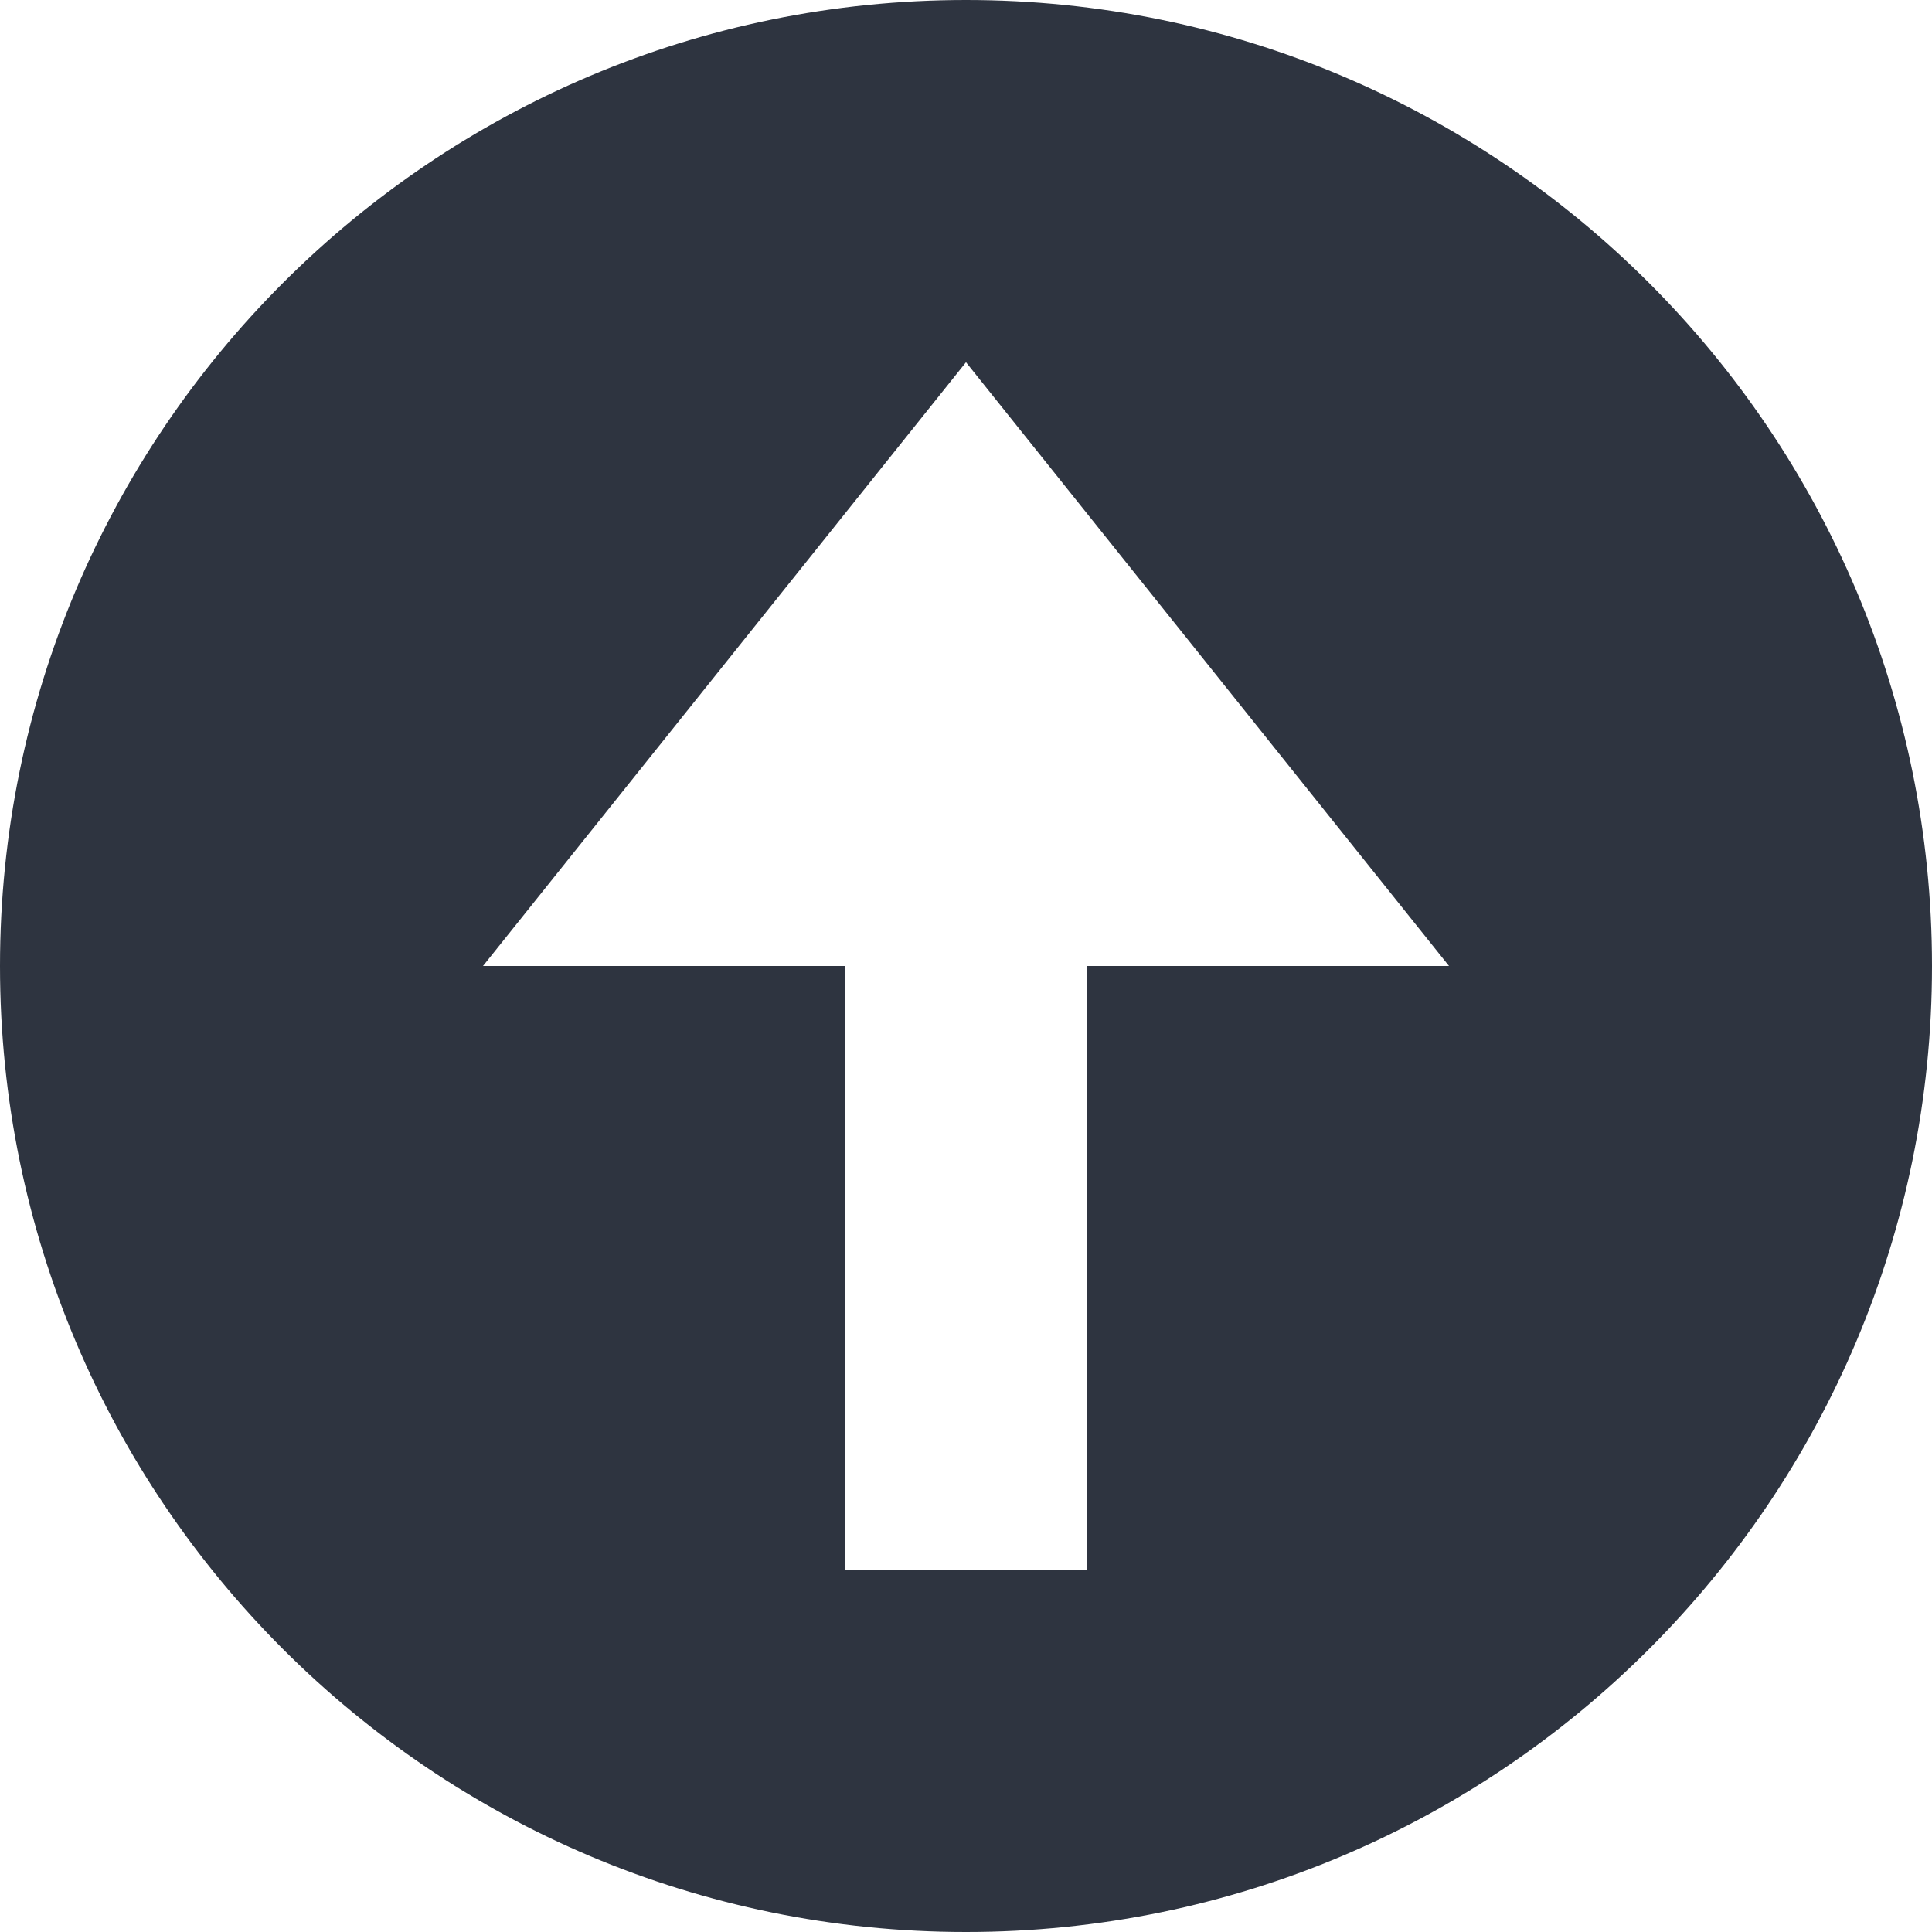 <svg viewBox="0 0 16 16" xmlns="http://www.w3.org/2000/svg">
 <path d="m 8 0 c -4.418 0 -8 3.582 -8 8 c 0 4.418 3.582 8 8 8 4.418 0 8 -3.582 8 -8 c 0 -4.418 -3.582 -8 -8 -8 z m 0 3 4 5 -3 0 0 5 -2 0 0 -5 -3 0 z" style="fill:#2e3440;opacity:1;fill-opacity:1;stroke:none;fill-rule:nonzero"/>
</svg>
